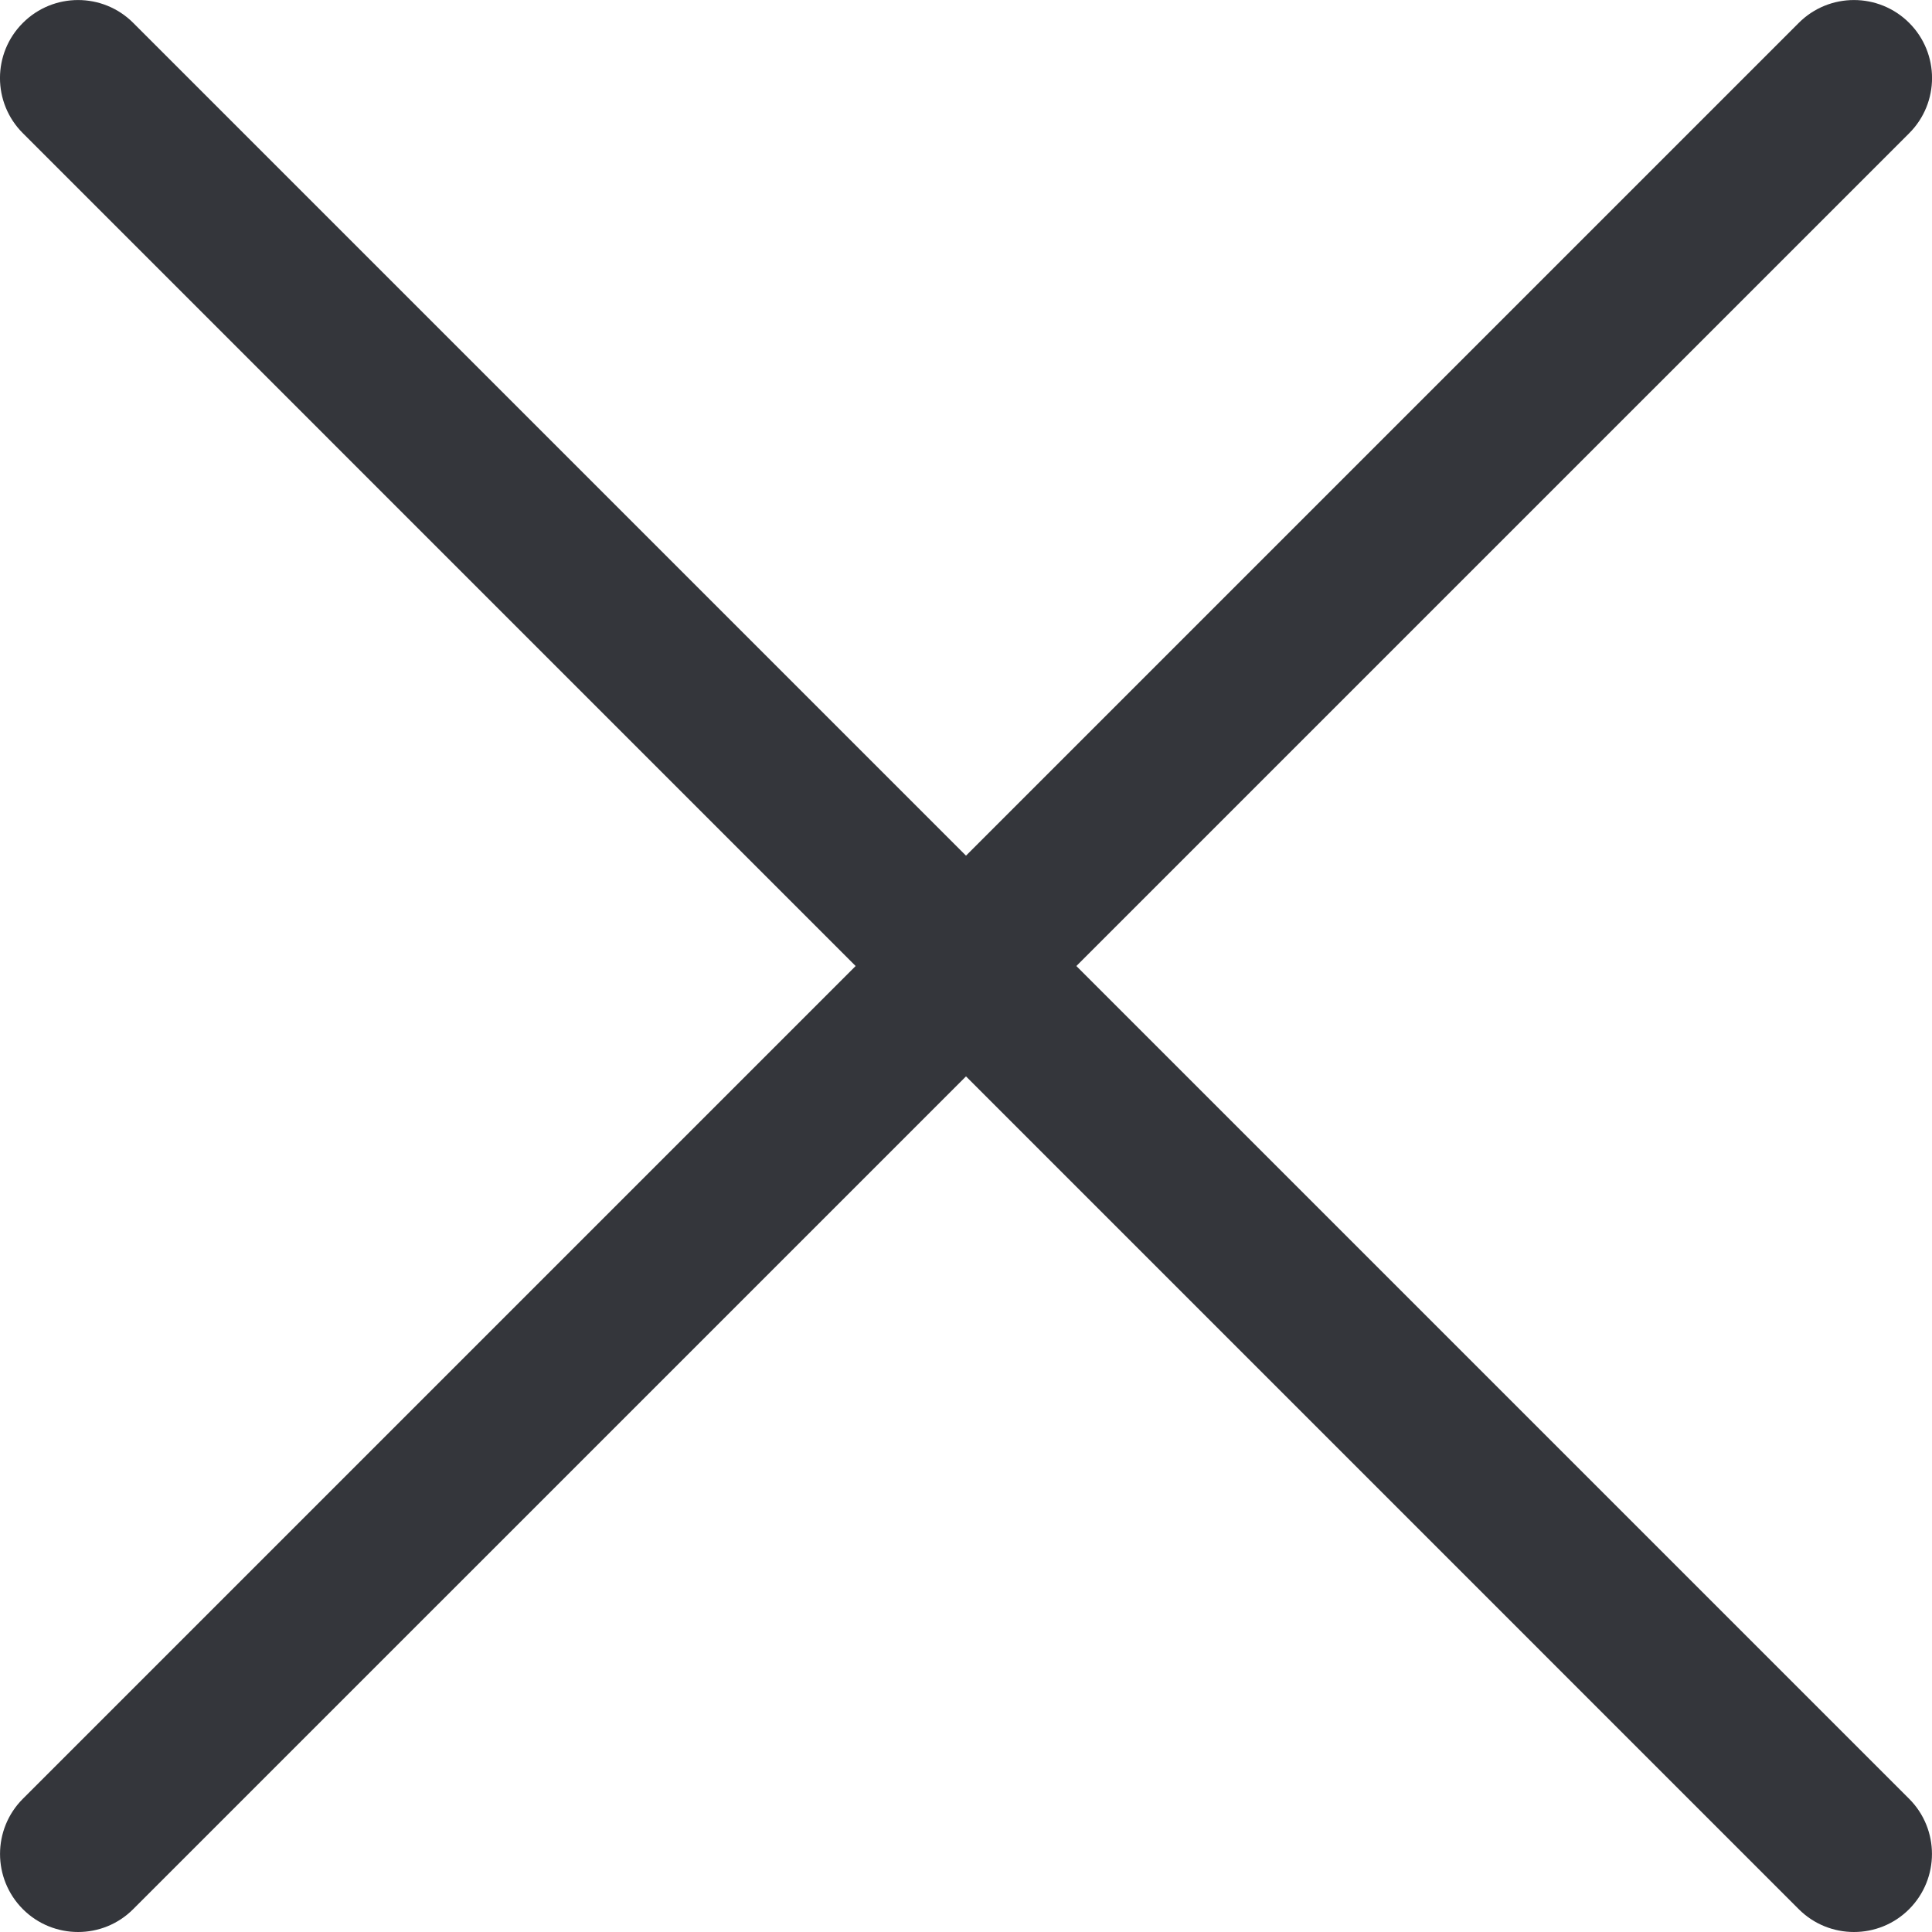 <svg width="26" height="26" viewBox="0 0 26 26" fill="none" xmlns="http://www.w3.org/2000/svg">
<g clip-path="url(#clip0)">
<path d="M25.693 0.308C25.282 -0.102 24.617 -0.102 24.207 0.308L0.308 24.207C-0.102 24.617 -0.102 25.282 0.308 25.693C0.513 25.898 0.782 26 1.051 26C1.319 26 1.588 25.898 1.793 25.692L25.693 1.793C26.103 1.383 26.103 0.718 25.693 0.308Z" fill="#34363B"/>
<path d="M25.692 24.207L1.793 0.308C1.383 -0.102 0.718 -0.102 0.308 0.308C-0.103 0.718 -0.103 1.383 0.308 1.793L24.207 25.693C24.412 25.898 24.681 26 24.95 26C25.219 26 25.487 25.898 25.692 25.693C26.102 25.282 26.102 24.617 25.692 24.207Z" fill="#34363B"/>
</g>
<defs>
<clipPath id="clip0">
<rect width="26" height="26" fill="white"/>
</clipPath>
</defs>
</svg>
